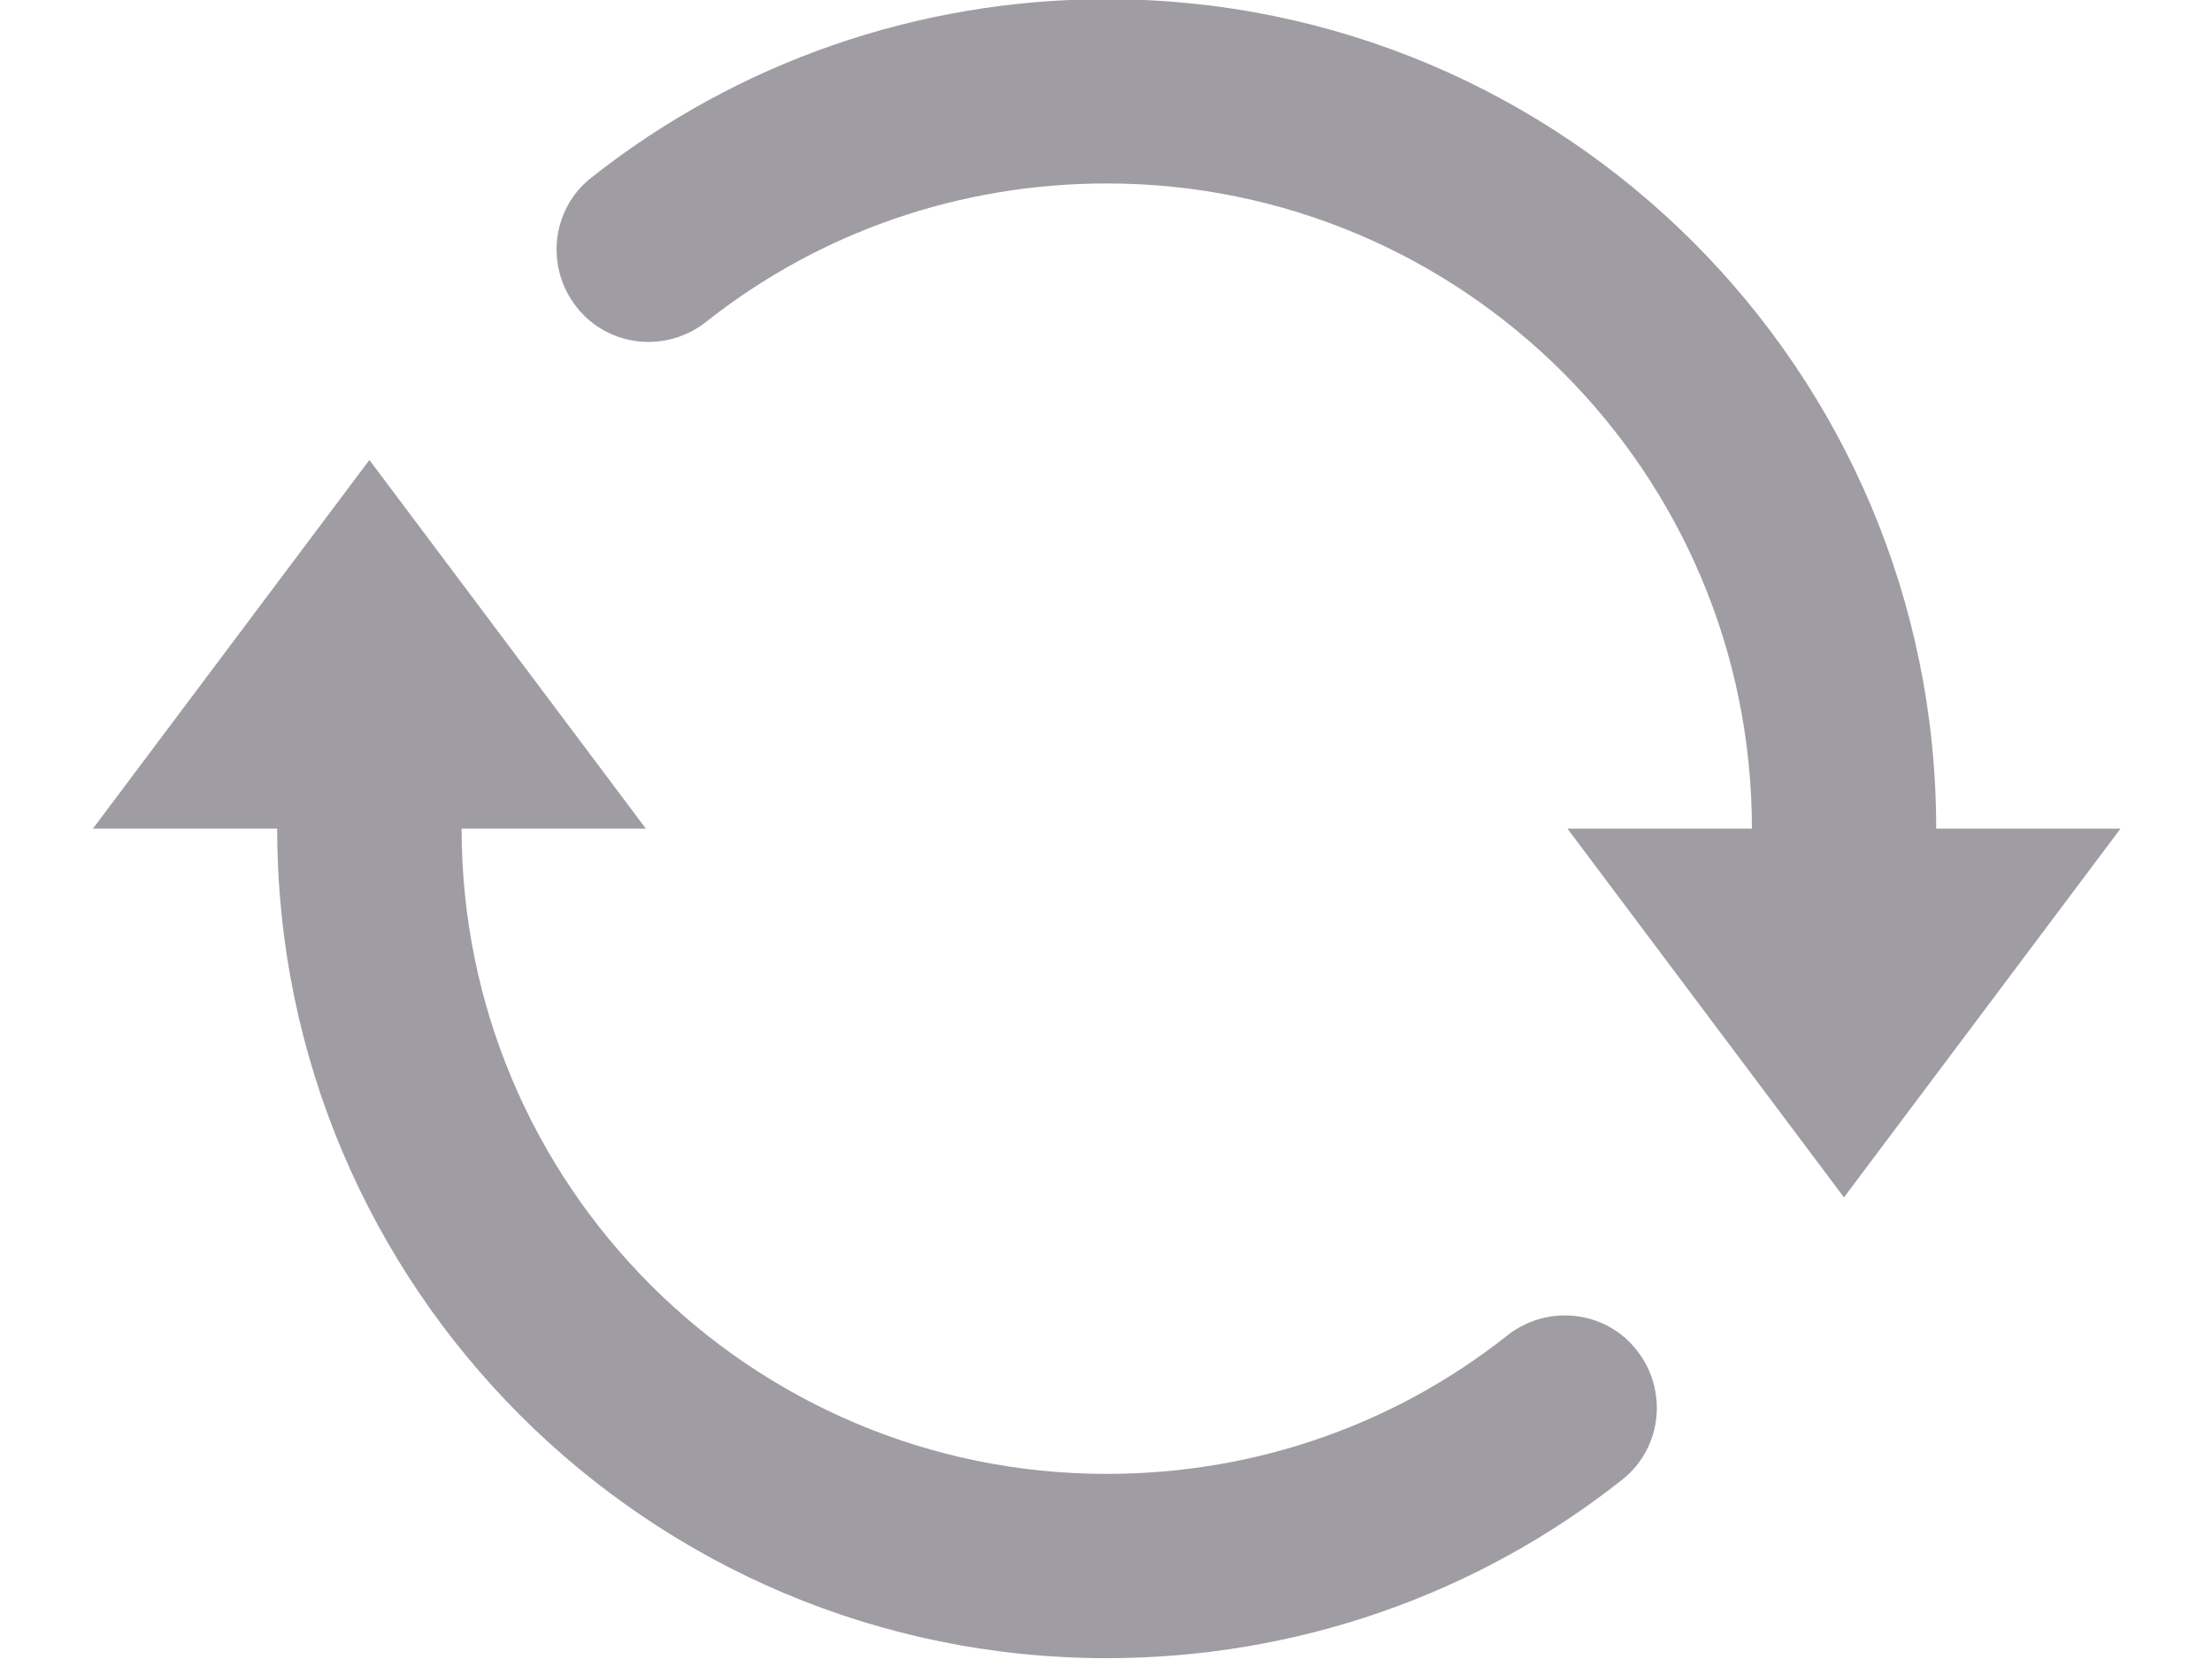 <svg xmlns="http://www.w3.org/2000/svg" width="16" height="12" viewBox="0 0 16 12" fill="none">
  <path d="M8.005 -0.006C6.636 -0.006 5.328 0.453 4.276 1.286C3.987 1.514 3.943 1.935 4.172 2.223C4.401 2.512 4.821 2.556 5.109 2.327C5.927 1.68 6.939 1.327 8.005 1.327C10.582 1.327 12.672 3.417 12.672 5.994H11.338L13.338 8.661L15.338 5.994H14.005C14.005 2.68 11.319 -0.006 8.005 -0.006ZM2.672 3.327L0.672 5.994H2.005C2.005 9.308 4.691 11.994 8.005 11.994C9.375 11.994 10.682 11.536 11.735 10.702C12.023 10.474 12.067 10.053 11.838 9.765C11.61 9.476 11.19 9.432 10.901 9.661C10.082 10.309 9.072 10.661 8.005 10.661C5.428 10.661 3.339 8.571 3.339 5.994H4.672L2.672 3.327Z" fill="#9F9DA3"/>
</svg>